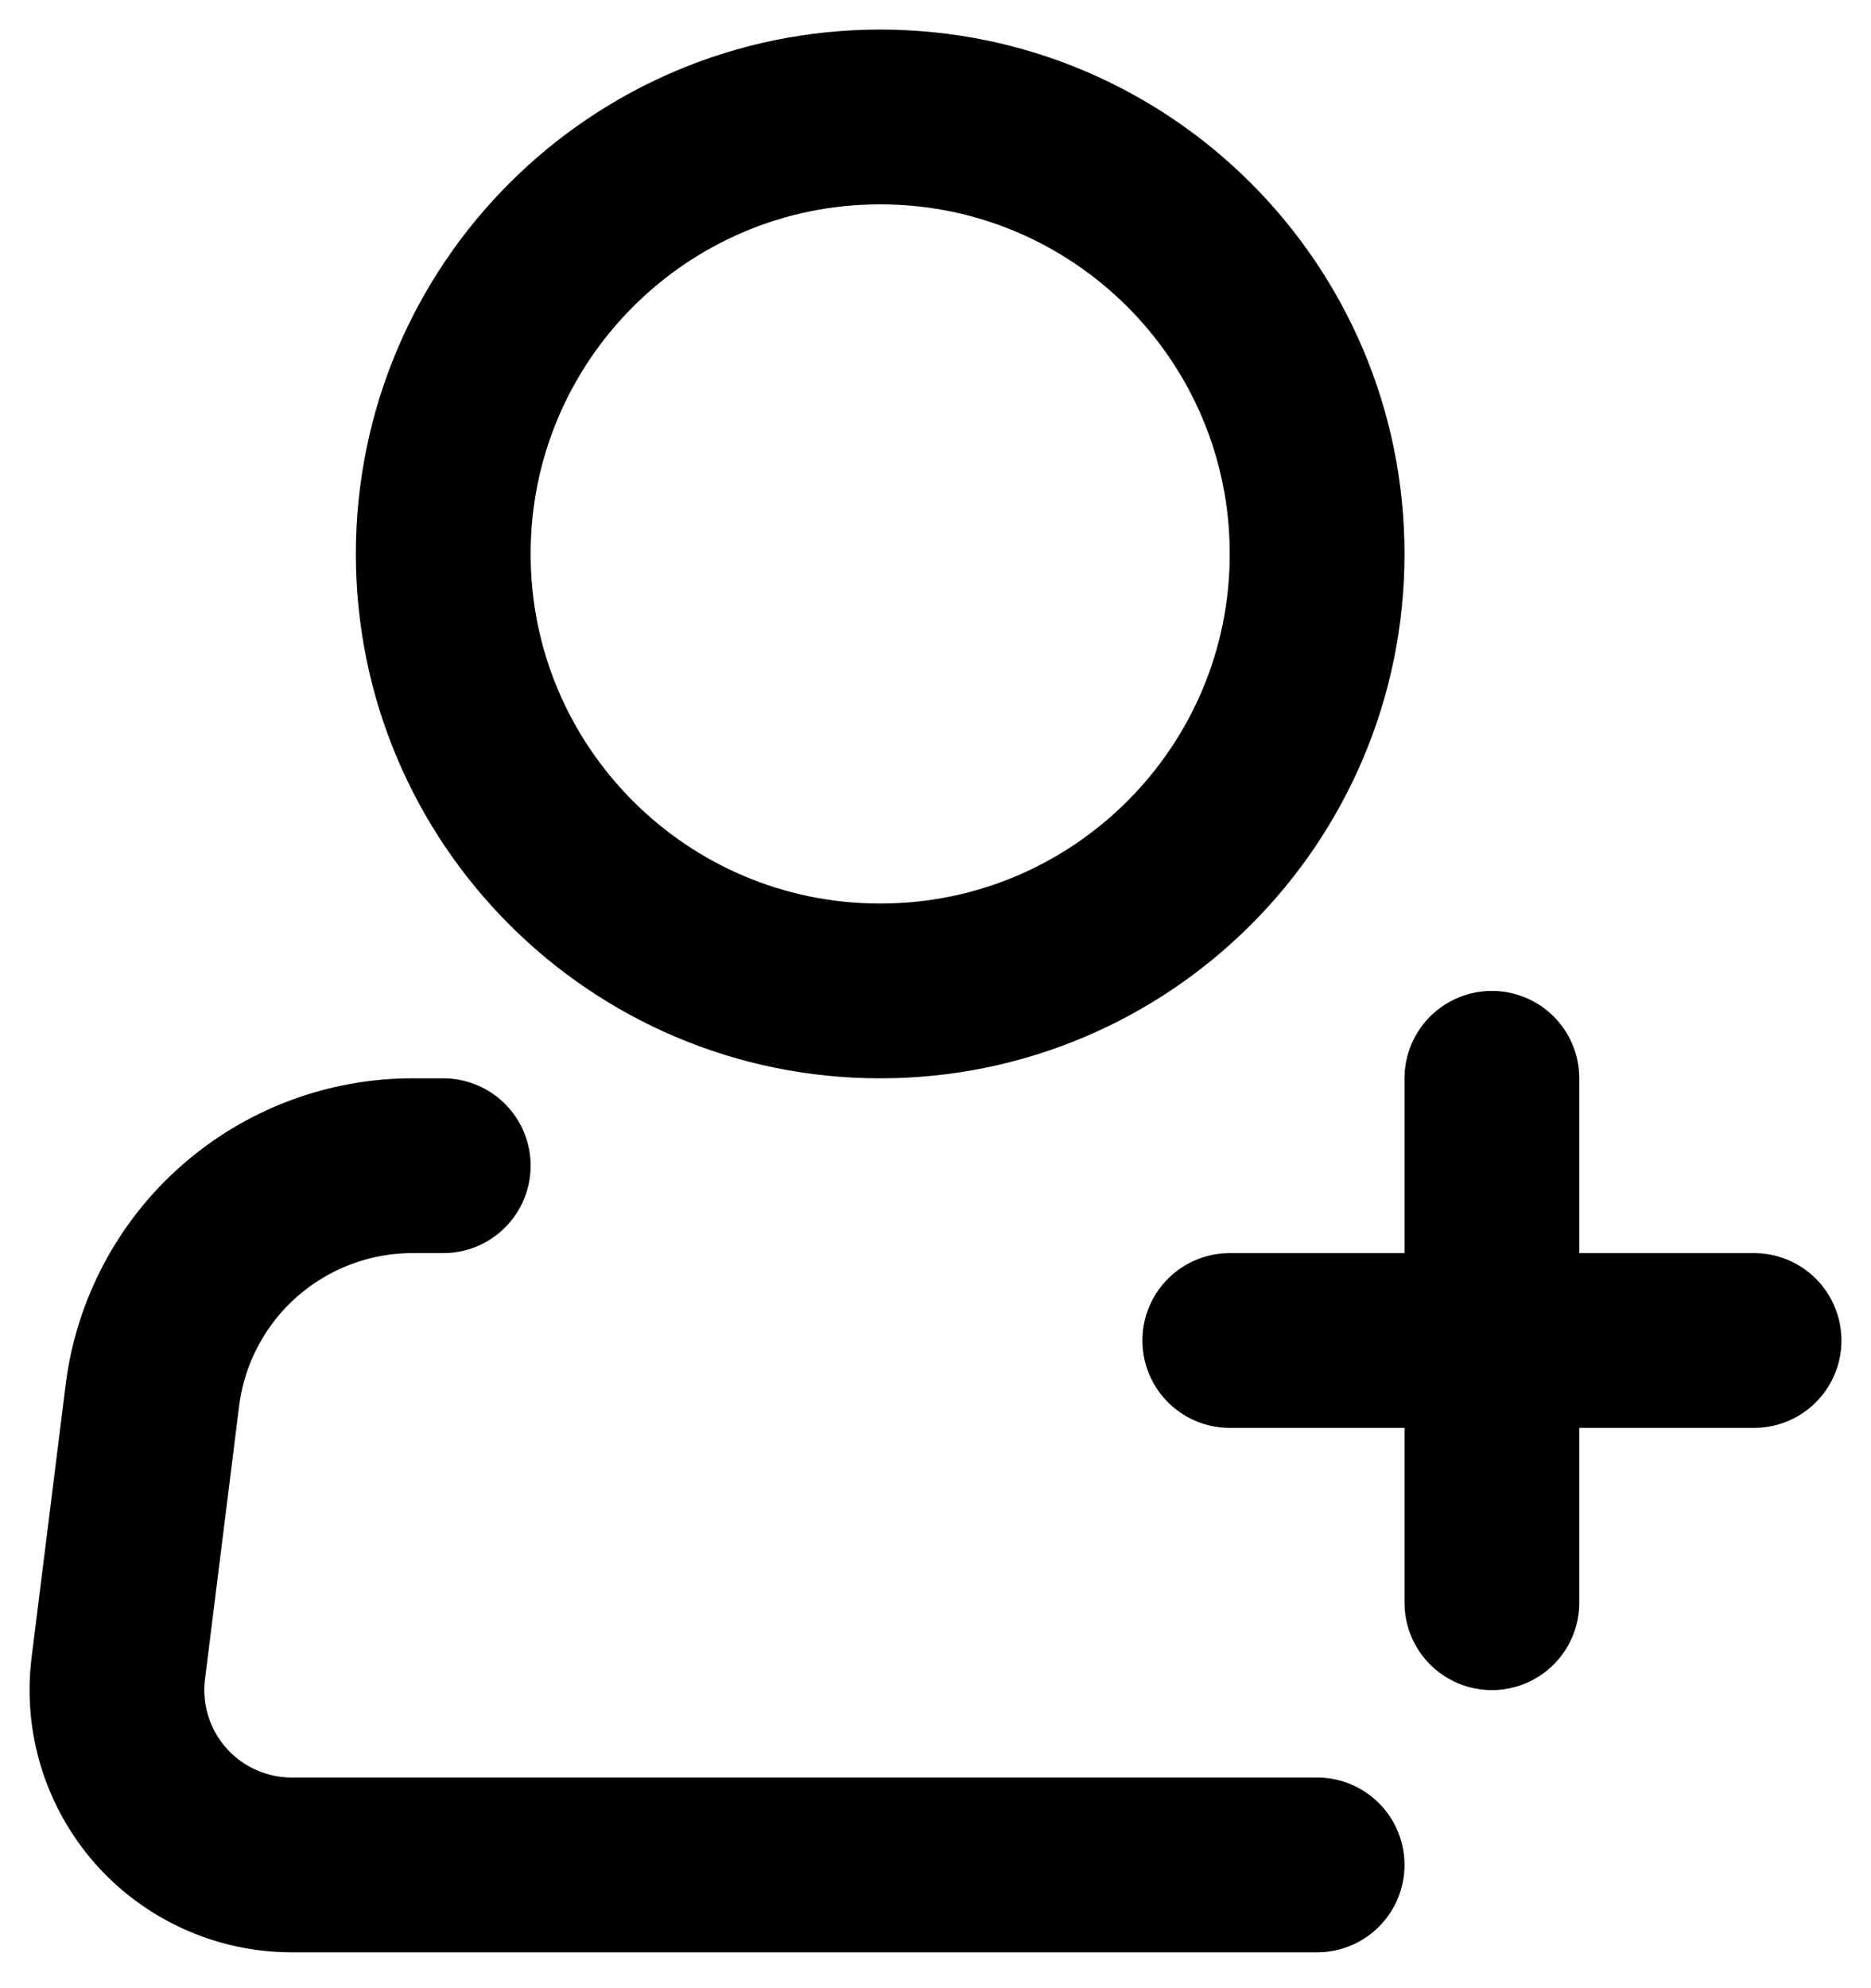 <svg width="32" height="34" viewBox="0 0 32 34" fill="none" xmlns="http://www.w3.org/2000/svg">
<path d="M15.054 16.946C19.181 16.946 22.527 13.6 22.527 9.473C22.527 5.346 19.181 2 15.054 2C10.927 2 7.581 5.346 7.581 9.473C7.581 13.6 10.927 16.946 15.054 16.946Z" stroke="currentColor" stroke-width="2.989"/>
<path d="M22.527 31.892H4.99C4.566 31.892 4.147 31.802 3.76 31.627C3.374 31.453 3.029 31.199 2.748 30.881C2.468 30.563 2.258 30.189 2.133 29.784C2.008 29.379 1.971 28.952 2.023 28.532L2.606 23.863C2.742 22.778 3.269 21.78 4.088 21.057C4.908 20.334 5.964 19.934 7.057 19.935H7.581M25.516 18.44V27.408M21.033 22.924H30" stroke="currentColor" stroke-width="2.989" stroke-linecap="round" stroke-linejoin="round"/>
</svg>

